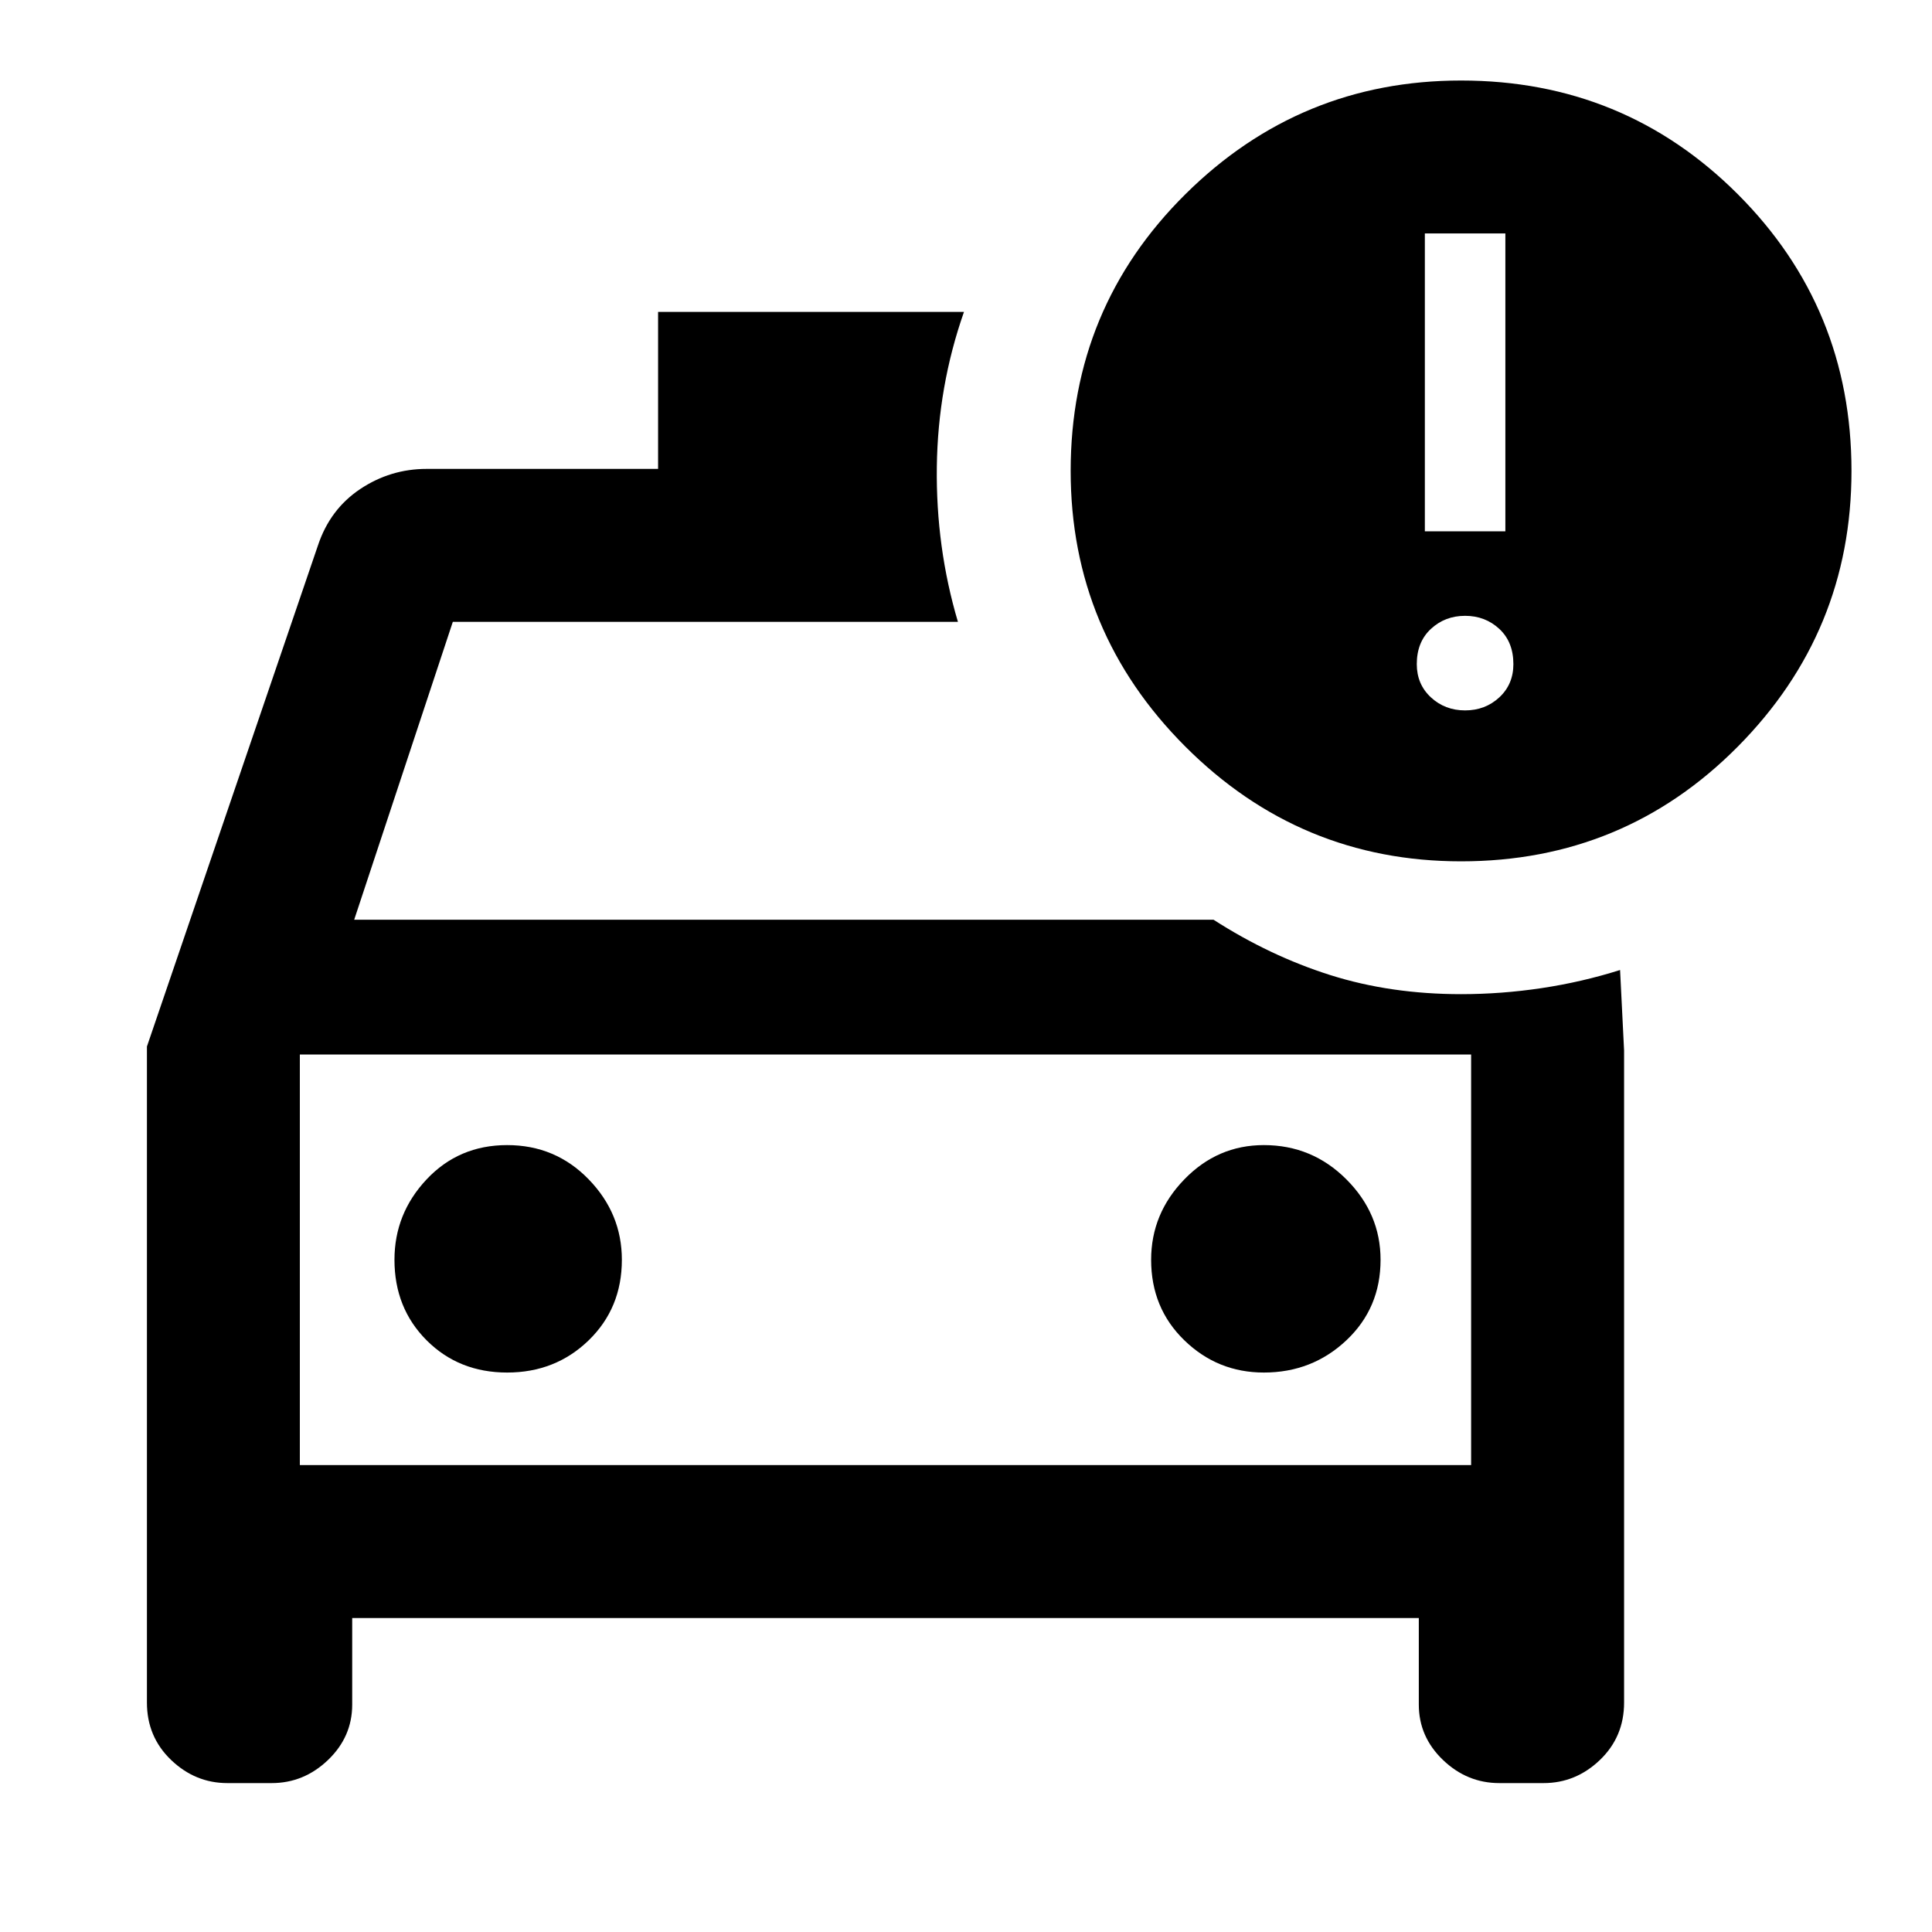 <svg xmlns="http://www.w3.org/2000/svg" height="40" width="40"><path d="M3.042 21.667 6.583 11.292Q6.833 10.542 7.458 10.125Q8.083 9.708 8.833 9.708H13.625V6.458H19.958Q19.417 8 19.396 9.667Q19.375 11.333 19.833 12.875H9.375L7.333 19.042H25.125Q26.292 19.792 27.542 20.188Q28.792 20.583 30.25 20.583Q31.083 20.583 31.917 20.458Q32.75 20.333 33.542 20.083L33.625 21.75V35.25Q33.625 35.958 33.125 36.438Q32.625 36.917 31.958 36.917H31.042Q30.375 36.917 29.875 36.438Q29.375 35.958 29.375 35.292V33.5H7.292V35.292Q7.292 35.958 6.792 36.438Q6.292 36.917 5.625 36.917H4.708Q4.042 36.917 3.542 36.438Q3.042 35.958 3.042 35.25ZM6.208 21.833V30.333ZM10.5 28.417Q11.5 28.417 12.188 27.75Q12.875 27.083 12.875 26.083Q12.875 25.125 12.188 24.417Q11.5 23.708 10.5 23.708Q9.5 23.708 8.833 24.417Q8.167 25.125 8.167 26.083Q8.167 27.083 8.833 27.75Q9.5 28.417 10.5 28.417ZM26.167 28.417Q27.167 28.417 27.875 27.75Q28.583 27.083 28.583 26.083Q28.583 25.125 27.875 24.417Q27.167 23.708 26.167 23.708Q25.208 23.708 24.521 24.417Q23.833 25.125 23.833 26.083Q23.833 27.083 24.521 27.75Q25.208 28.417 26.167 28.417ZM30.25 17.833Q26.917 17.833 24.542 15.458Q22.167 13.083 22.167 9.75Q22.167 6.375 24.542 4.021Q26.917 1.667 30.25 1.667Q33.625 1.667 35.979 4.021Q38.333 6.375 38.333 9.75Q38.333 13.083 35.979 15.458Q33.625 17.833 30.25 17.833ZM29.5 11H31.167V4.833H29.5ZM30.333 14.708Q30.75 14.708 31.042 14.438Q31.333 14.167 31.333 13.75Q31.333 13.292 31.042 13.021Q30.75 12.75 30.333 12.75Q29.917 12.75 29.625 13.021Q29.333 13.292 29.333 13.75Q29.333 14.167 29.625 14.438Q29.917 14.708 30.333 14.708ZM6.208 30.333H30.458V21.833H6.208Z"/></svg>